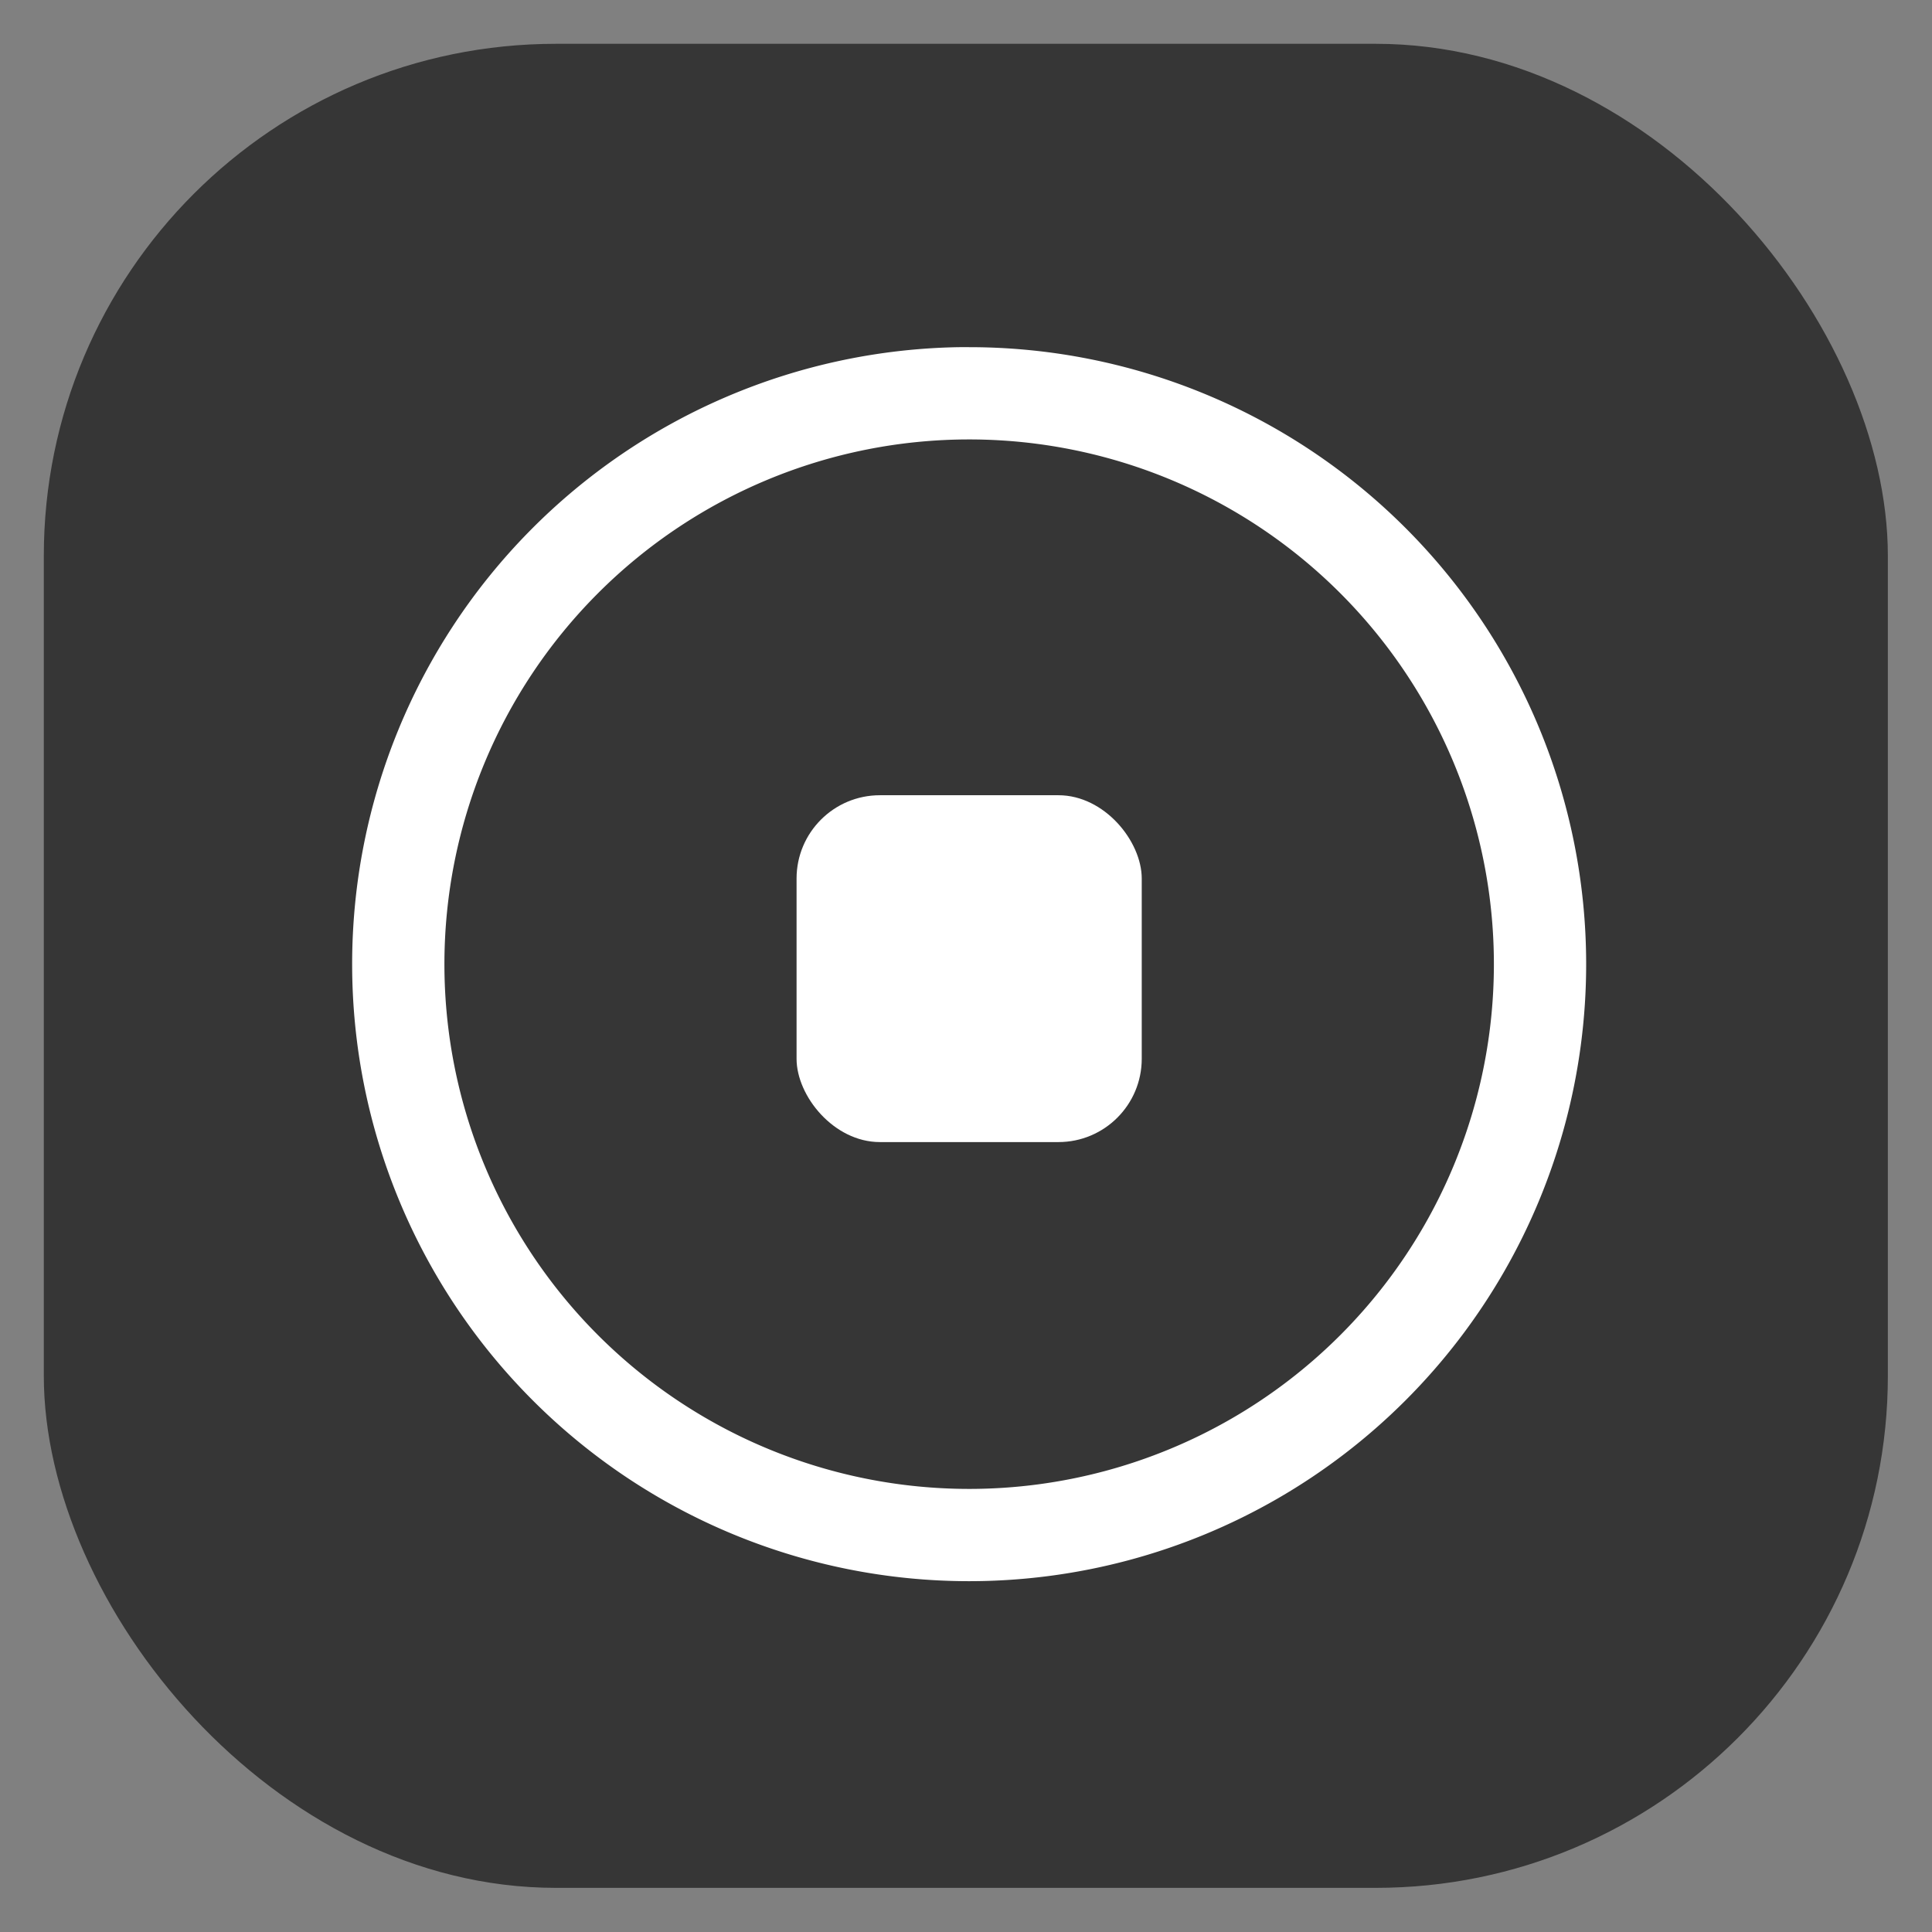 <?xml version="1.0" encoding="UTF-8" standalone="no"?>
<svg
   xmlns:dc="http://purl.org/dc/elements/1.1/"
   xmlns:cc="http://creativecommons.org/ns#"
   xmlns:rdf="http://www.w3.org/1999/02/22-rdf-syntax-ns#"
   xmlns:svg="http://www.w3.org/2000/svg"
   xmlns="http://www.w3.org/2000/svg"
   xmlns:sodipodi="http://sodipodi.sourceforge.net/DTD/sodipodi-0.dtd"
   xmlns:inkscape="http://www.inkscape.org/namespaces/inkscape"
   inkscape:version="1.0.1 (3bc2e813f5, 2020-09-07, custom)"
   sodipodi:docname="media.svg"
   id="svg53"
   viewBox="0 0 5.821 5.821"
   version="1.1"
   height="22"
   width="22">
  <rect x="0" y="0" width="5.821" height="5.821" fill="#808080" stroke="none"/>
  <sodipodi:namedview
     inkscape:current-layer="svg53"
     inkscape:window-maximized="1"
     inkscape:window-y="38"
     inkscape:window-x="0"
     inkscape:cy="28.93293"
     inkscape:cx="-15.495444"
     inkscape:zoom="5.354473"
     inkscape:guide-bbox="true"
     showguides="true"
     inkscape:snap-bbox-edge-midpoints="true"
     inkscape:bbox-nodes="true"
     inkscape:snap-bbox="true"
     showgrid="true"
     id="namedview36"
     inkscape:window-height="942"
     inkscape:window-width="1920"
     inkscape:pageshadow="2"
     inkscape:pageopacity="0"
     guidetolerance="10"
     gridtolerance="10"
     objecttolerance="10"
     borderopacity="1"
     bordercolor="#666666"
     pagecolor="#08c035"
     inkscape:document-rotation="0">
    <inkscape:grid
       id="grid861"
       type="xygrid" />
  </sodipodi:namedview>
  <defs
     id="defs3">
    <style
       id="current-color-scheme"
       type="text/css">.ColorScheme-Text { color:#363636; } </style>
  </defs>
  <g
     transform="matrix(0.265,0,0,0.265,-6.281,6.615)"
     id="media-record">
    <rect
       id="rect20"
       fill-opacity="0"
       height="22"
       width="22"
       y="4.3869e-05"
       x="73" />
    <path
       id="path22"
       fill="currentColor"
       d="m 83.99,2 a 9,9 0 0 0 -8.99,9 9,9 0 0 0 9,9 9,9 0 0 0 9,-9 9,9 0 0 0 -9,-9 9,9 0 0 0 -0.01,0 z m -0.086,2 a 7,7 0 0 1 0.002,0 7,7 0 0 1 0.094,0 7,7 0 0 1 7,7 7,7 0 0 1 -7,7 7,7 0 0 1 -7,-7 7,7 0 0 1 6.904,-7 z m 0.035,3 a 4,4 0 0 0 -3.939,4 4,4 0 0 0 4,4 4,4 0 0 0 4,-4 4,4 0 0 0 -4,-4 4,4 0 0 0 -0.061,0 z"
       class="ColorScheme-Text" />
  </g>
  <g
     transform="matrix(0.265,0,0,0.265,26.131,12.7)"
     id="media-seek-forward">
    <rect
       id="rect25"
       fill-opacity="0"
       height="22"
       width="22"
       y="-23"
       x="0" />
    <path
       id="path27"
       fill="currentColor"
       d="m 133.99,2 a 9,9 0 0 0 -8.99,9 9,9 0 0 0 9,9 9,9 0 0 0 9,-9 9,9 0 0 0 -9,-9 9,9 0 0 0 -0.01,0 z m -0.086,2 a 7,7 0 0 1 0.002,0 7,7 0 0 1 0.094,0 7,7 0 0 1 7,7 7,7 0 0 1 -7,7 7,7 0 0 1 -7,-7 7,7 0 0 1 6.904,-7 z m -3.342,3.803 c -0.161,0.02 -0.295,0.09 -0.402,0.211 -0.108,0.121 -0.162,0.263 -0.162,0.426 v 5.121 c 0,0.162 0.054,0.305 0.162,0.426 0.108,0.121 0.241,0.191 0.402,0.211 0.161,0.02 0.307,-0.016 0.441,-0.107 l 2.994,-2.064 v 1.535 c 0,0.162 0.054,0.305 0.162,0.426 0.108,0.121 0.241,0.191 0.402,0.211 0.161,0.02 0.307,-0.016 0.441,-0.107 l 3.715,-2.561 c 0.118,-0.081 0.201,-0.192 0.246,-0.326 0.045,-0.136 0.045,-0.27 0,-0.404 -0.045,-0.134 -0.127,-0.244 -0.244,-0.326 l -3.717,-2.562 c -0.134,-0.093 -0.281,-0.128 -0.441,-0.107 -0.161,0.02 -0.295,0.09 -0.402,0.211 -0.108,0.121 -0.162,0.263 -0.162,0.426 v 1.535 l -2.994,-2.064 c -0.134,-0.093 -0.281,-0.128 -0.441,-0.107 z"
       transform="translate(-123,-23)"
       class="ColorScheme-Text" />
  </g>
  <g
     transform="matrix(-0.265,0,0,0.265,25.403,12.7)"
     id="media-seek-backward">
    <rect
       id="rect30"
       fill-opacity="0"
       height="22"
       width="22"
       y="-23"
       x="0" />
    <path
       id="path32"
       fill="currentColor"
       d="m 109,2 a 9,9 0 0 0 -9,9 9,9 0 0 0 9,9 9,9 0 0 0 9,-9 9,9 0 0 0 -8.99,-9 9,9 0 0 0 -0.01,0 z m 0,2 a 7,7 0 0 1 0.094,0 7,7 0 0 1 6.906,7 7,7 0 0 1 -7,7 7,7 0 0 1 -7,-7 7,7 0 0 1 7,-7 z m -0.562,3.803 c -0.161,-0.02 -0.307,0.014 -0.441,0.107 l -3.717,2.562 c -0.117,0.082 -0.199,0.192 -0.244,0.326 -0.045,0.134 -0.045,0.269 0,0.404 0.045,0.134 0.128,0.245 0.246,0.326 l 3.715,2.561 c 0.134,0.092 0.28,0.127 0.441,0.107 0.161,-0.02 0.295,-0.09 0.402,-0.211 0.108,-0.121 0.162,-0.263 0.162,-0.426 v -1.535 l 2.994,2.064 c 0.134,0.092 0.28,0.127 0.441,0.107 0.161,-0.02 0.295,-0.09 0.402,-0.211 0.108,-0.121 0.162,-0.263 0.162,-0.426 v -5.121 c 0,-0.162 -0.054,-0.305 -0.162,-0.426 -0.108,-0.121 -0.241,-0.191 -0.402,-0.211 -0.161,-0.02 -0.307,0.014 -0.441,0.107 l -2.994,2.064 v -1.535 c 0,-0.162 -0.054,-0.305 -0.162,-0.426 -0.108,-0.121 -0.241,-0.191 -0.402,-0.211 z"
       transform="matrix(-1,0,0,1,120,-23)"
       class="ColorScheme-Text" />
  </g>
  <g
     transform="matrix(0.265,0,0,0.265,-5.751,6.615)"
     id="media-skip-forward">
    <rect
       id="rect35"
       fill-opacity="0"
       height="22"
       width="22"
       y="3.0518e-05"
       x="170" />
    <path
       id="path37"
       fill="currentColor"
       d="m 180.99,2 a 9,9 0 0 0 -8.99,9 9,9 0 0 0 9,9 9,9 0 0 0 9,-9 9,9 0 0 0 -9,-9 9,9 0 0 0 -0.01,0 z m -0.086,2 a 7,7 0 0 1 0.002,0 7,7 0 0 1 0.094,0 7,7 0 0 1 7,7 7,7 0 0 1 -7,7 7,7 0 0 1 -7,-7 7,7 0 0 1 6.904,-7 z m -3.342,3.803 c -0.161,0.02 -0.295,0.09 -0.402,0.211 -0.108,0.121 -0.162,0.263 -0.162,0.426 v 5.121 c 0,0.162 0.054,0.305 0.162,0.426 0.108,0.121 0.241,0.191 0.402,0.211 0.161,0.02 0.307,-0.016 0.441,-0.107 l 3.715,-2.561 c 0.118,-0.081 0.201,-0.192 0.246,-0.326 0.045,-0.136 0.045,-0.27 0,-0.404 -0.045,-0.134 -0.127,-0.244 -0.244,-0.326 l -3.717,-2.562 c -0.134,-0.093 -0.281,-0.128 -0.441,-0.107 z m 6.436,0.197 c -0.554,0 -1,0.446 -1,1 v 4 c 0,0.554 0.446,1 1,1 0.554,0 1,-0.446 1,-1 v -4 c 0,-0.554 -0.446,-1 -1,-1 z"
       class="ColorScheme-Text" />
  </g>
  <g
     transform="matrix(-0.265,0,0,0.265,83.478,6.615)"
     id="media-skip-backward">
    <rect
       id="rect40"
       fill-opacity="0"
       height="22"
       width="22"
       y="3.0518e-05"
       x="170" />
    <path
       id="path42"
       fill="currentColor"
       d="m 158,2 a 9,9 0 0 0 -9,9 9,9 0 0 0 9,9 9,9 0 0 0 9,-9 9,9 0 0 0 -8.99,-9 9,9 0 0 0 -0.01,0 z m 0,2 a 7,7 0 0 1 0.094,0 7,7 0 0 1 6.906,7 7,7 0 0 1 -7,7 7,7 0 0 1 -7,-7 7,7 0 0 1 7,-7 z m 3.438,3.803 c -0.161,-0.02 -0.307,0.014 -0.441,0.107 l -3.717,2.562 c -0.117,0.082 -0.199,0.192 -0.244,0.326 -0.045,0.134 -0.045,0.269 0,0.404 0.045,0.134 0.128,0.245 0.246,0.326 l 3.715,2.561 c 0.134,0.092 0.28,0.127 0.441,0.107 0.161,-0.02 0.295,-0.09 0.402,-0.211 0.108,-0.121 0.162,-0.263 0.162,-0.426 v -5.121 c 0,-0.162 -0.054,-0.305 -0.162,-0.426 -0.108,-0.121 -0.241,-0.191 -0.402,-0.211 z m -6.436,0.197 c -0.554,0 -1,0.446 -1,1 v 4 c 0,0.554 0.446,1 1,1 0.554,0 1,-0.446 1,-1 v -4 c 0,-0.554 -0.446,-1 -1,-1 z"
       transform="matrix(-1,0,0,1,339,0)"
       class="ColorScheme-Text" />
  </g>
  <g
     transform="matrix(0,-0.265,0.265,0,45.776,57.414)"
     id="media-eject">
    <rect
       id="rect45"
       fill-opacity="0"
       height="22"
       width="22"
       y="3.0518e-05"
       x="170" />
    <path
       id="path47"
       fill="currentColor"
       d="m 208,2 a 9,9 0 0 0 -9,9 9,9 0 0 0 0,0.01 9,9 0 0 0 9,8.99 9,9 0 0 0 9,-9 9,9 0 0 0 -9,-9 z m -0.094,2 A 7,7 0 0 1 208,4 a 7,7 0 0 1 7,7 7,7 0 0 1 -7,7 7,7 0 0 1 -7,-6.906 7,7 0 0 1 0,-0.094 7,7 0 0 1 6.906,-7 z M 208,5.756 c -0.085,0 -0.168,0.015 -0.252,0.043 -0.168,0.056 -0.303,0.158 -0.406,0.305 l -3.199,4.641 c -0.116,0.167 -0.16,0.35 -0.135,0.551 0.025,0.201 0.113,0.367 0.264,0.502 0.151,0.135 0.329,0.203 0.531,0.203 h 6.394 c 0.203,0 0.38,-0.068 0.531,-0.203 0.151,-0.135 0.241,-0.301 0.266,-0.502 0.025,-0.201 -0.022,-0.383 -0.137,-0.551 l -3.197,-4.639 c -0.101,-0.148 -0.238,-0.25 -0.406,-0.307 -0.085,-0.028 -0.169,-0.043 -0.254,-0.043 z M 205,13 c -0.554,0 -1,0.446 -1,1 0,0.554 0.446,1 1,1 h 6 c 0.554,0 1,-0.446 1,-1 0,-0.554 -0.446,-1 -1,-1 z"
       transform="rotate(90,194.5,-2.499)"
       class="ColorScheme-Text" />
  </g>
  <g
     id="media-playback-pause"
     transform="matrix(0.265,0,0,0.265,-6.347,6.615)">
    <rect
       x="0"
       y="3.0110999e-05"
       width="22"
       height="22"
       fill-opacity="0"
       id="rect1029" />
    <path
       class="ColorScheme-Text"
       d="m 10.99,2 a 9,9 0 0 0 -8.99,9 9,9 0 0 0 9,9 9,9 0 0 0 9,-9 9,9 0 0 0 -9,-9 9,9 0 0 0 -0.01,0 z m -0.084,2 a 7,7 0 0 1 0.094,0 7,7 0 0 1 7,7 7,7 0 0 1 -7,7 7,7 0 0 1 -7,-7 7,7 0 0 1 6.906,-7 z m -1.906,4 c -0.554,0 -1,0.446 -1,1 v 4 c 0,0.554 0.446,1 1,1 0.554,0 1,-0.446 1,-1 V 9 c 0,-0.554 -0.446,-1 -1,-1 z m 4,0 c -0.554,0 -1,0.446 -1,1 v 4 c 0,0.554 0.446,1 1,1 0.554,0 1,-0.446 1,-1 V 9 c 0,-0.554 -0.446,-1 -1,-1 z"
       fill="currentColor"
       id="path1031" />
  </g>
  <g
     id="media-playback-start"
     transform="matrix(0.265,0,0,0.265,0.003,12.7)">
    <rect
       x="0"
       y="-23"
       width="22"
       height="22"
       fill-opacity="0"
       id="rect1035" />
    <path
       class="ColorScheme-Text"
       transform="translate(-25.002,-23)"
       d="m 35.992,2 a 9,9 0 0 0 -8.99,9 9,9 0 0 0 9,9 9,9 0 0 0 9,-9 9,9 0 0 0 -9,-9 9,9 0 0 0 -0.01,0 z m -0.086,2 a 7,7 0 0 1 0.002,0 7,7 0 0 1 0.094,0 7,7 0 0 1 7,7 7,7 0 0 1 -7,7 7,7 0 0 1 -7,-7 7,7 0 0 1 6.904,-7 z m -1.348,3.803 C 34.397,7.823 34.264,7.893 34.156,8.014 34.048,8.135 33.994,8.277 33.994,8.439 v 5.121 c 0,0.162 0.054,0.305 0.162,0.426 0.108,0.121 0.241,0.191 0.402,0.211 0.161,0.02 0.307,-0.016 0.441,-0.107 l 3.715,-2.561 c 0.118,-0.081 0.201,-0.192 0.246,-0.326 0.045,-0.136 0.045,-0.27 0,-0.404 -0.045,-0.134 -0.127,-0.244 -0.244,-0.326 l -3.717,-2.562 C 34.866,7.817 34.719,7.782 34.558,7.803 Z"
       fill="currentColor"
       id="path1037" />
  </g>
  <g
     id="media-playback-stop"
     transform="matrix(0.265,0,0,0.265,-6.347,13.494)">
    <rect
       x="48"
       y="-26"
       width="22"
       height="22"
       fill-opacity="0"
       id="rect1041" />
    <path
       class="ColorScheme-Text"
       transform="translate(0,-26)"
       d="m 58.99,2 a 9,9 0 0 0 -8.99,9 9,9 0 0 0 9,9 9,9 0 0 0 9,-9 9,9 0 0 0 -9,-9 9,9 0 0 0 -0.01,0 z m -0.086,2 a 7,7 0 0 1 0.002,0 7,7 0 0 1 0.094,0 7,7 0 0 1 7,7 7,7 0 0 1 -7,7 7,7 0 0 1 -7,-7 7,7 0 0 1 6.904,-7 z m -1.904,4 c -0.554,0 -1,0.446 -1,1 v 4 c 0,0.554 0.446,1 1,1 h 4 c 0.554,0 1,-0.446 1,-1 V 9 c 0,-0.554 -0.446,-1 -1,-1 z"
       fill="currentColor"
       id="path1043" />
  </g>
  <g
     id="media-playback-paused"
     transform="translate(-13.213)">
    <rect
       style="opacity:0.001;fill:#242424;fill-opacity:1;stroke-width:0.125;stroke-linecap:round"
       id="rect902"
       width="5.821"
       height="5.821"
       x="0.001"
       y="-5.821"
       ry="1.698"
       transform="rotate(90)" />
    <rect
       style="opacity:0.8;fill:#242424;fill-opacity:1;stroke-width:0.119;stroke-linecap:round"
       id="rect882"
       width="5.556"
       height="5.556"
       x="0.132"
       y="-5.689"
       ry="1.621"
       transform="rotate(90)" />
    <path
       d="M 2.873,1.046 A 1.859,1.859 0 0 0 1.045,2.905 1.859,1.859 0 0 0 2.904,4.764 1.859,1.859 0 0 0 4.763,2.905 1.859,1.859 0 0 0 2.904,1.046 a 1.859,1.859 0 0 0 -0.03,0 z m 0.03,0.278 A 1.581,1.581 0 0 1 4.484,2.905 1.581,1.581 0 0 1 2.904,4.486 1.581,1.581 0 0 1 1.323,2.905 1.581,1.581 0 0 1 2.904,1.324 Z"
       style="fill:#ffffff;fill-opacity:1;stroke-width:0.676;stroke-linecap:round"
       id="path900" />
    <rect
       ry="0.132"
       y="2.369"
       x="2.381"
       height="1.323"
       width="0.265"
       id="rect907"
       style="fill:#ffffff;fill-opacity:1;stroke-width:0.618;stroke-linecap:round" />
    <rect
       style="fill:#ffffff;fill-opacity:1;stroke-width:0.618;stroke-linecap:round"
       id="rect909"
       width="0.265"
       height="1.323"
       x="3.175"
       y="2.369"
       ry="0.132" />
  </g>
  <g
     id="media-playback-stopped">
    <rect
       style="opacity:0.001;fill:#242424;fill-opacity:1;stroke-width:0.125;stroke-linecap:round"
       id="rect875"
       width="5.821"
       height="5.821"
       x="-2.8129882e-06"
       y="8.894043e-07"
       ry="1.617" />
    <rect
       style="opacity:0.8;fill:#242424;fill-opacity:1;stroke-width:0.119;stroke-linecap:round"
       id="rect934"
       width="5.556"
       height="5.556"
       x="0.132"
       y="0.132"
       ry="1.543" />
    <path
       id="path936"
       style="fill:#ffffff;fill-opacity:1;stroke-width:0.676;stroke-linecap:round"
       d="M 2.889,1.046 A 1.859,1.859 0 0 0 1.061,2.905 1.859,1.859 0 0 0 2.92,4.764 1.859,1.859 0 0 0 4.779,2.905 1.859,1.859 0 0 0 2.92,1.046 a 1.859,1.859 0 0 0 -0.03,0 z m 0.03,0.278 A 1.581,1.581 0 0 1 4.501,2.905 1.581,1.581 0 0 1 2.92,4.486 1.581,1.581 0 0 1 1.339,2.905 1.581,1.581 0 0 1 2.92,1.324 Z" />
    <rect
       style="fill:#ffffff;fill-opacity:1;stroke-width:1.088;stroke-linecap:round"
       id="rect938"
       width="1.04"
       height="1.045"
       x="2.4"
       y="2.396"
       ry="0.251" />
  </g>
  <g
     id="media-playback-playing"
     transform="translate(-6.598)">
    <rect
       transform="rotate(90)"
       ry="1.698"
       y="-5.821"
       x="9.7369387e-08"
       height="5.821"
       width="5.821"
       id="rect886"
       style="opacity:0.001;fill:#242424;fill-opacity:1;stroke-width:0.125;stroke-linecap:round" />
    <rect
       transform="rotate(90)"
       ry="1.621"
       y="-5.689"
       x="0.132"
       height="5.556"
       width="5.556"
       id="rect924"
       style="opacity:0.8;fill:#242424;fill-opacity:1;stroke-width:0.119;stroke-linecap:round" />
    <path
       d="m 2.873,1.045 a 1.859,1.859 0 0 0 -1.828,1.859 1.859,1.859 0 0 0 1.859,1.859 1.859,1.859 0 0 0 1.859,-1.859 1.859,1.859 0 0 0 -1.859,-1.859 1.859,1.859 0 0 0 -0.03,0 z m 0.03,0.278 a 1.581,1.581 0 0 1 1.581,1.581 1.581,1.581 0 0 1 -1.581,1.581 1.581,1.581 0 0 1 -1.581,-1.581 1.581,1.581 0 0 1 1.581,-1.581 z"
       style="fill:#ffffff;fill-opacity:1;stroke-width:0.676;stroke-linecap:round"
       id="path926" />
    <path
       id="rect1058"
       style="fill:#ffffff;fill-opacity:1;stroke-width:0.529;stroke-linecap:round"
       d="m 2.521,2.119 c -0.04,0.005 -0.073,0.022 -0.1,0.052 -0.027,0.03 -0.04,0.065 -0.04,0.105 v 1.269 c 0,0.04 0.014,0.076 0.04,0.106 0.027,0.03 0.06,0.047 0.1,0.052 0.04,0.005 0.076,-0.004 0.109,-0.027 L 3.551,3.043 c 0.029,-0.02 0.05,-0.047 0.061,-0.081 0.011,-0.034 0.011,-0.067 0,-0.1 -0.011,-0.033 -0.031,-0.061 -0.06,-0.081 L 2.63,2.146 c -0.033,-0.023 -0.069,-0.032 -0.109,-0.027 z" />
  </g>
</svg>
